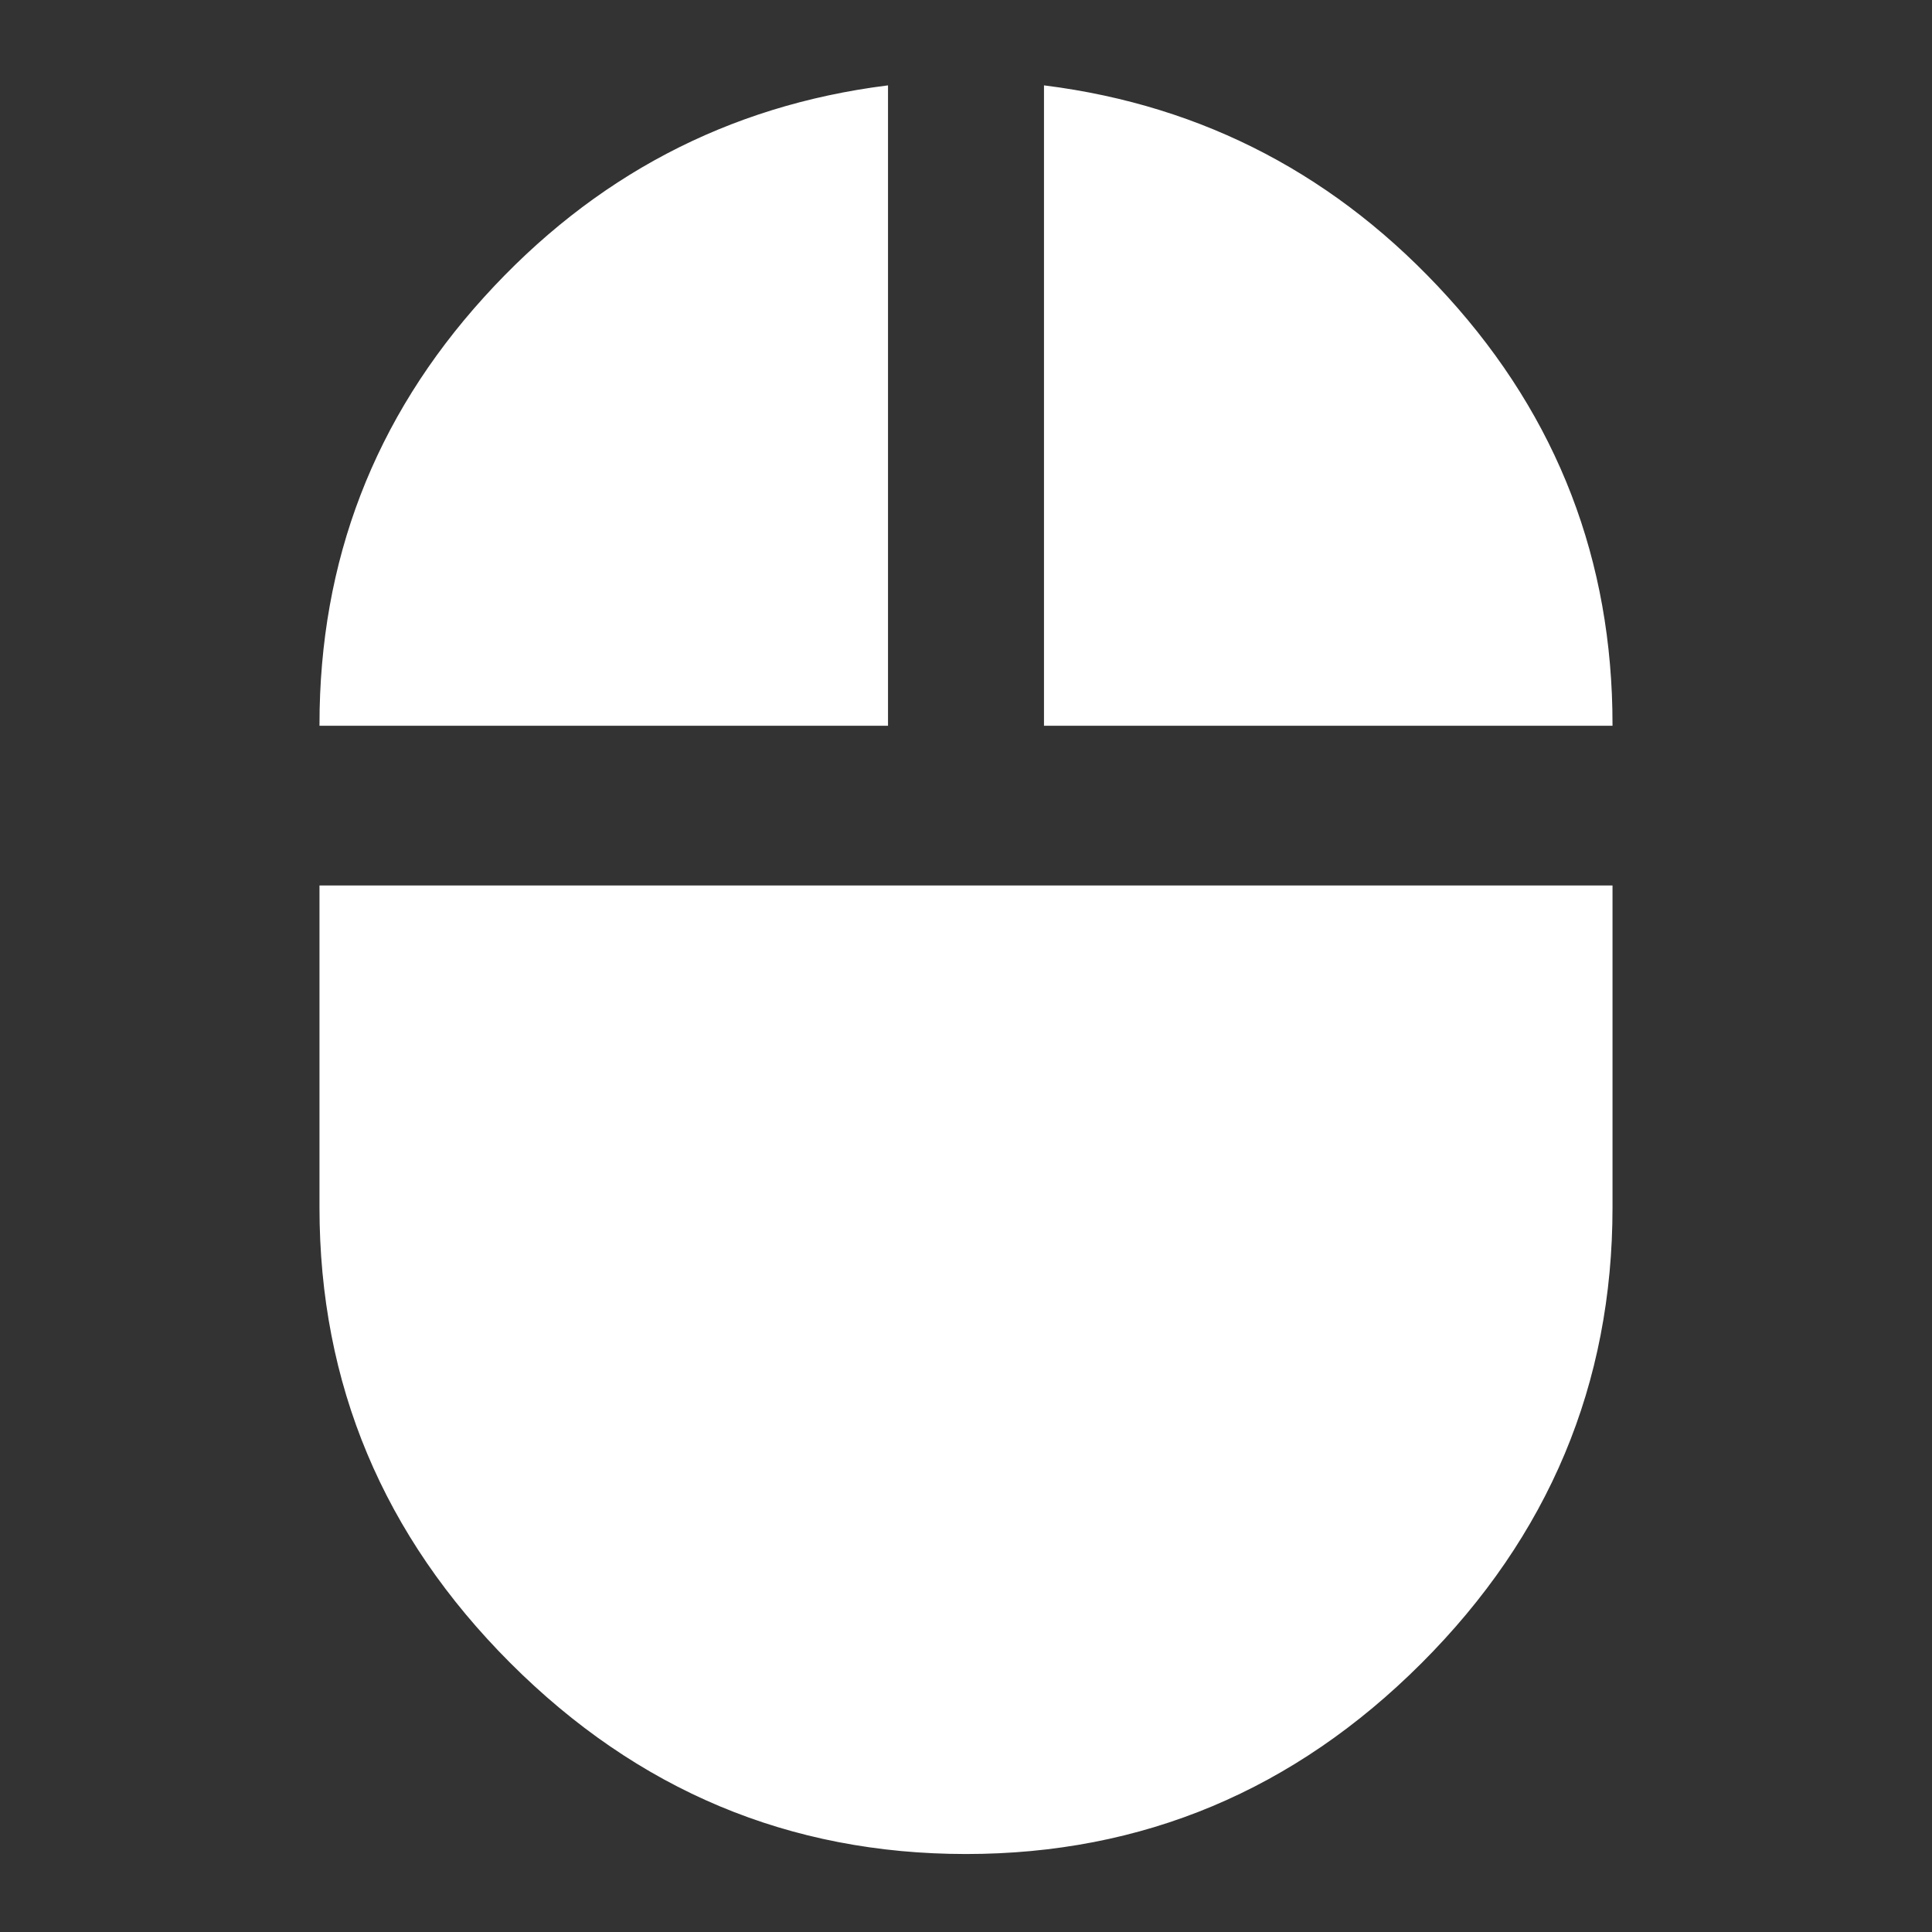 <!-- Generated by IcoMoon.io -->
<svg version="1.1" xmlns="http://www.w3.org/2000/svg" width="768" height="768" viewBox="0 0 768 768">
<rect x="0" y="0" width="768" height="768" fill="#333333" stroke="none"/>
<title></title>
<g id="icomoon-ignore">
</g>
<path fill="#fff" stroke="#fff" d="M352.5 34.5v253.5h-225q0-97.5 65.25-169.5t159.75-84zM127.5 480v-127.5h513v127.5q0 105-75.75 180.75t-180.75 75.75-180.75-75.75-75.75-180.75zM415.5 34.5q94.5 12 159.75 84t65.25 169.5h-225v-253.5z"></path>
</svg>

